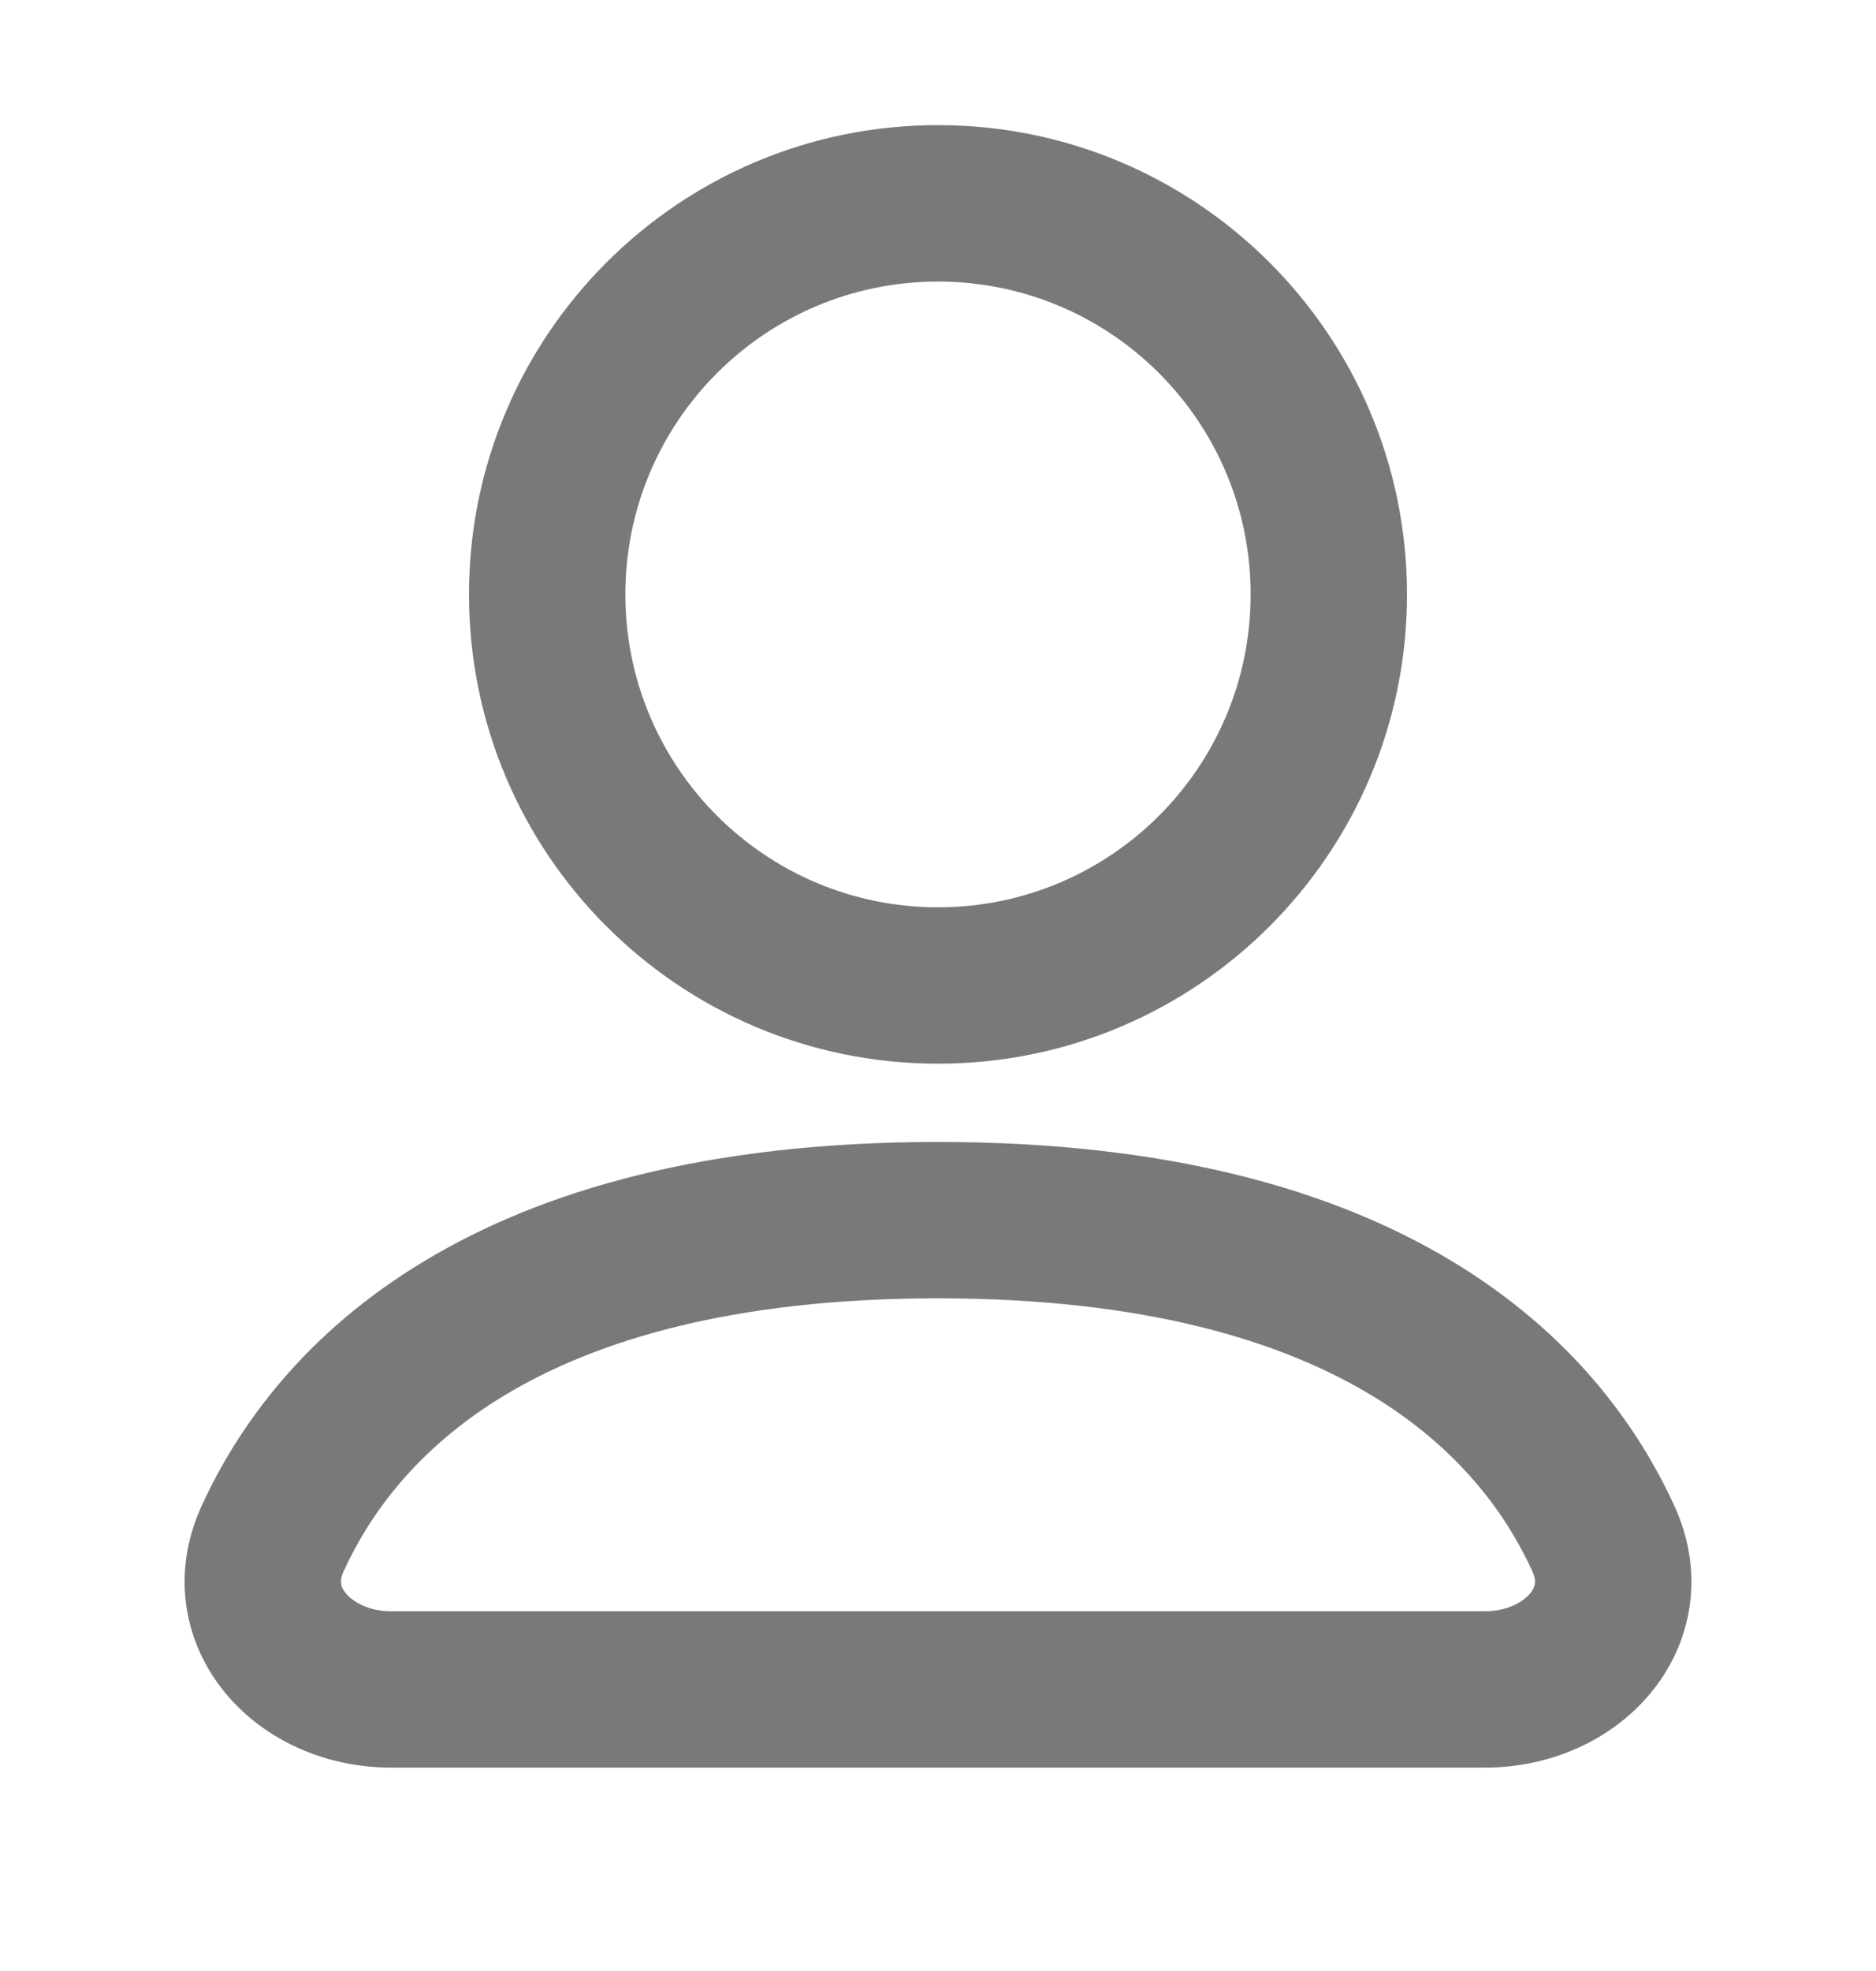 <svg width="20" height="21" viewBox="0 0 20 21" fill="none" xmlns="http://www.w3.org/2000/svg">
<path fill-rule="evenodd" clip-rule="evenodd" d="M15 6.333C15 9.095 12.761 11.333 10 11.333C7.239 11.333 5 9.095 5 6.333C5 3.572 7.239 1.333 10 1.333C12.761 1.333 15 3.572 15 6.333ZM13.333 6.333C13.333 8.174 11.841 9.667 10 9.667C8.159 9.667 6.667 8.174 6.667 6.333C6.667 4.492 8.159 3 10 3C11.841 3 13.333 4.492 13.333 6.333Z" fill="#797979"/>
<path fill-rule="evenodd" clip-rule="evenodd" d="M10 12.167C7.554 12.167 5.791 12.674 4.526 13.435C3.256 14.198 2.542 15.185 2.148 16.048C1.816 16.776 1.967 17.517 2.408 18.045C2.829 18.549 3.483 18.833 4.167 18.833H15.833C16.517 18.833 17.171 18.549 17.592 18.045C18.033 17.517 18.184 16.776 17.852 16.048C17.458 15.185 16.745 14.198 15.475 13.435C14.21 12.674 12.446 12.167 10 12.167ZM3.664 16.74C3.938 16.141 4.44 15.431 5.385 14.863C6.334 14.292 7.784 13.833 10 13.833C12.217 13.833 13.666 14.292 14.616 14.863C15.56 15.431 16.062 16.141 16.336 16.74C16.368 16.811 16.367 16.854 16.363 16.875C16.36 16.9 16.348 16.935 16.313 16.977C16.238 17.067 16.07 17.167 15.833 17.167H4.167C3.93 17.167 3.763 17.067 3.688 16.977C3.653 16.935 3.64 16.9 3.637 16.875C3.633 16.854 3.632 16.811 3.664 16.74Z" fill="#797979"/>
</svg>
